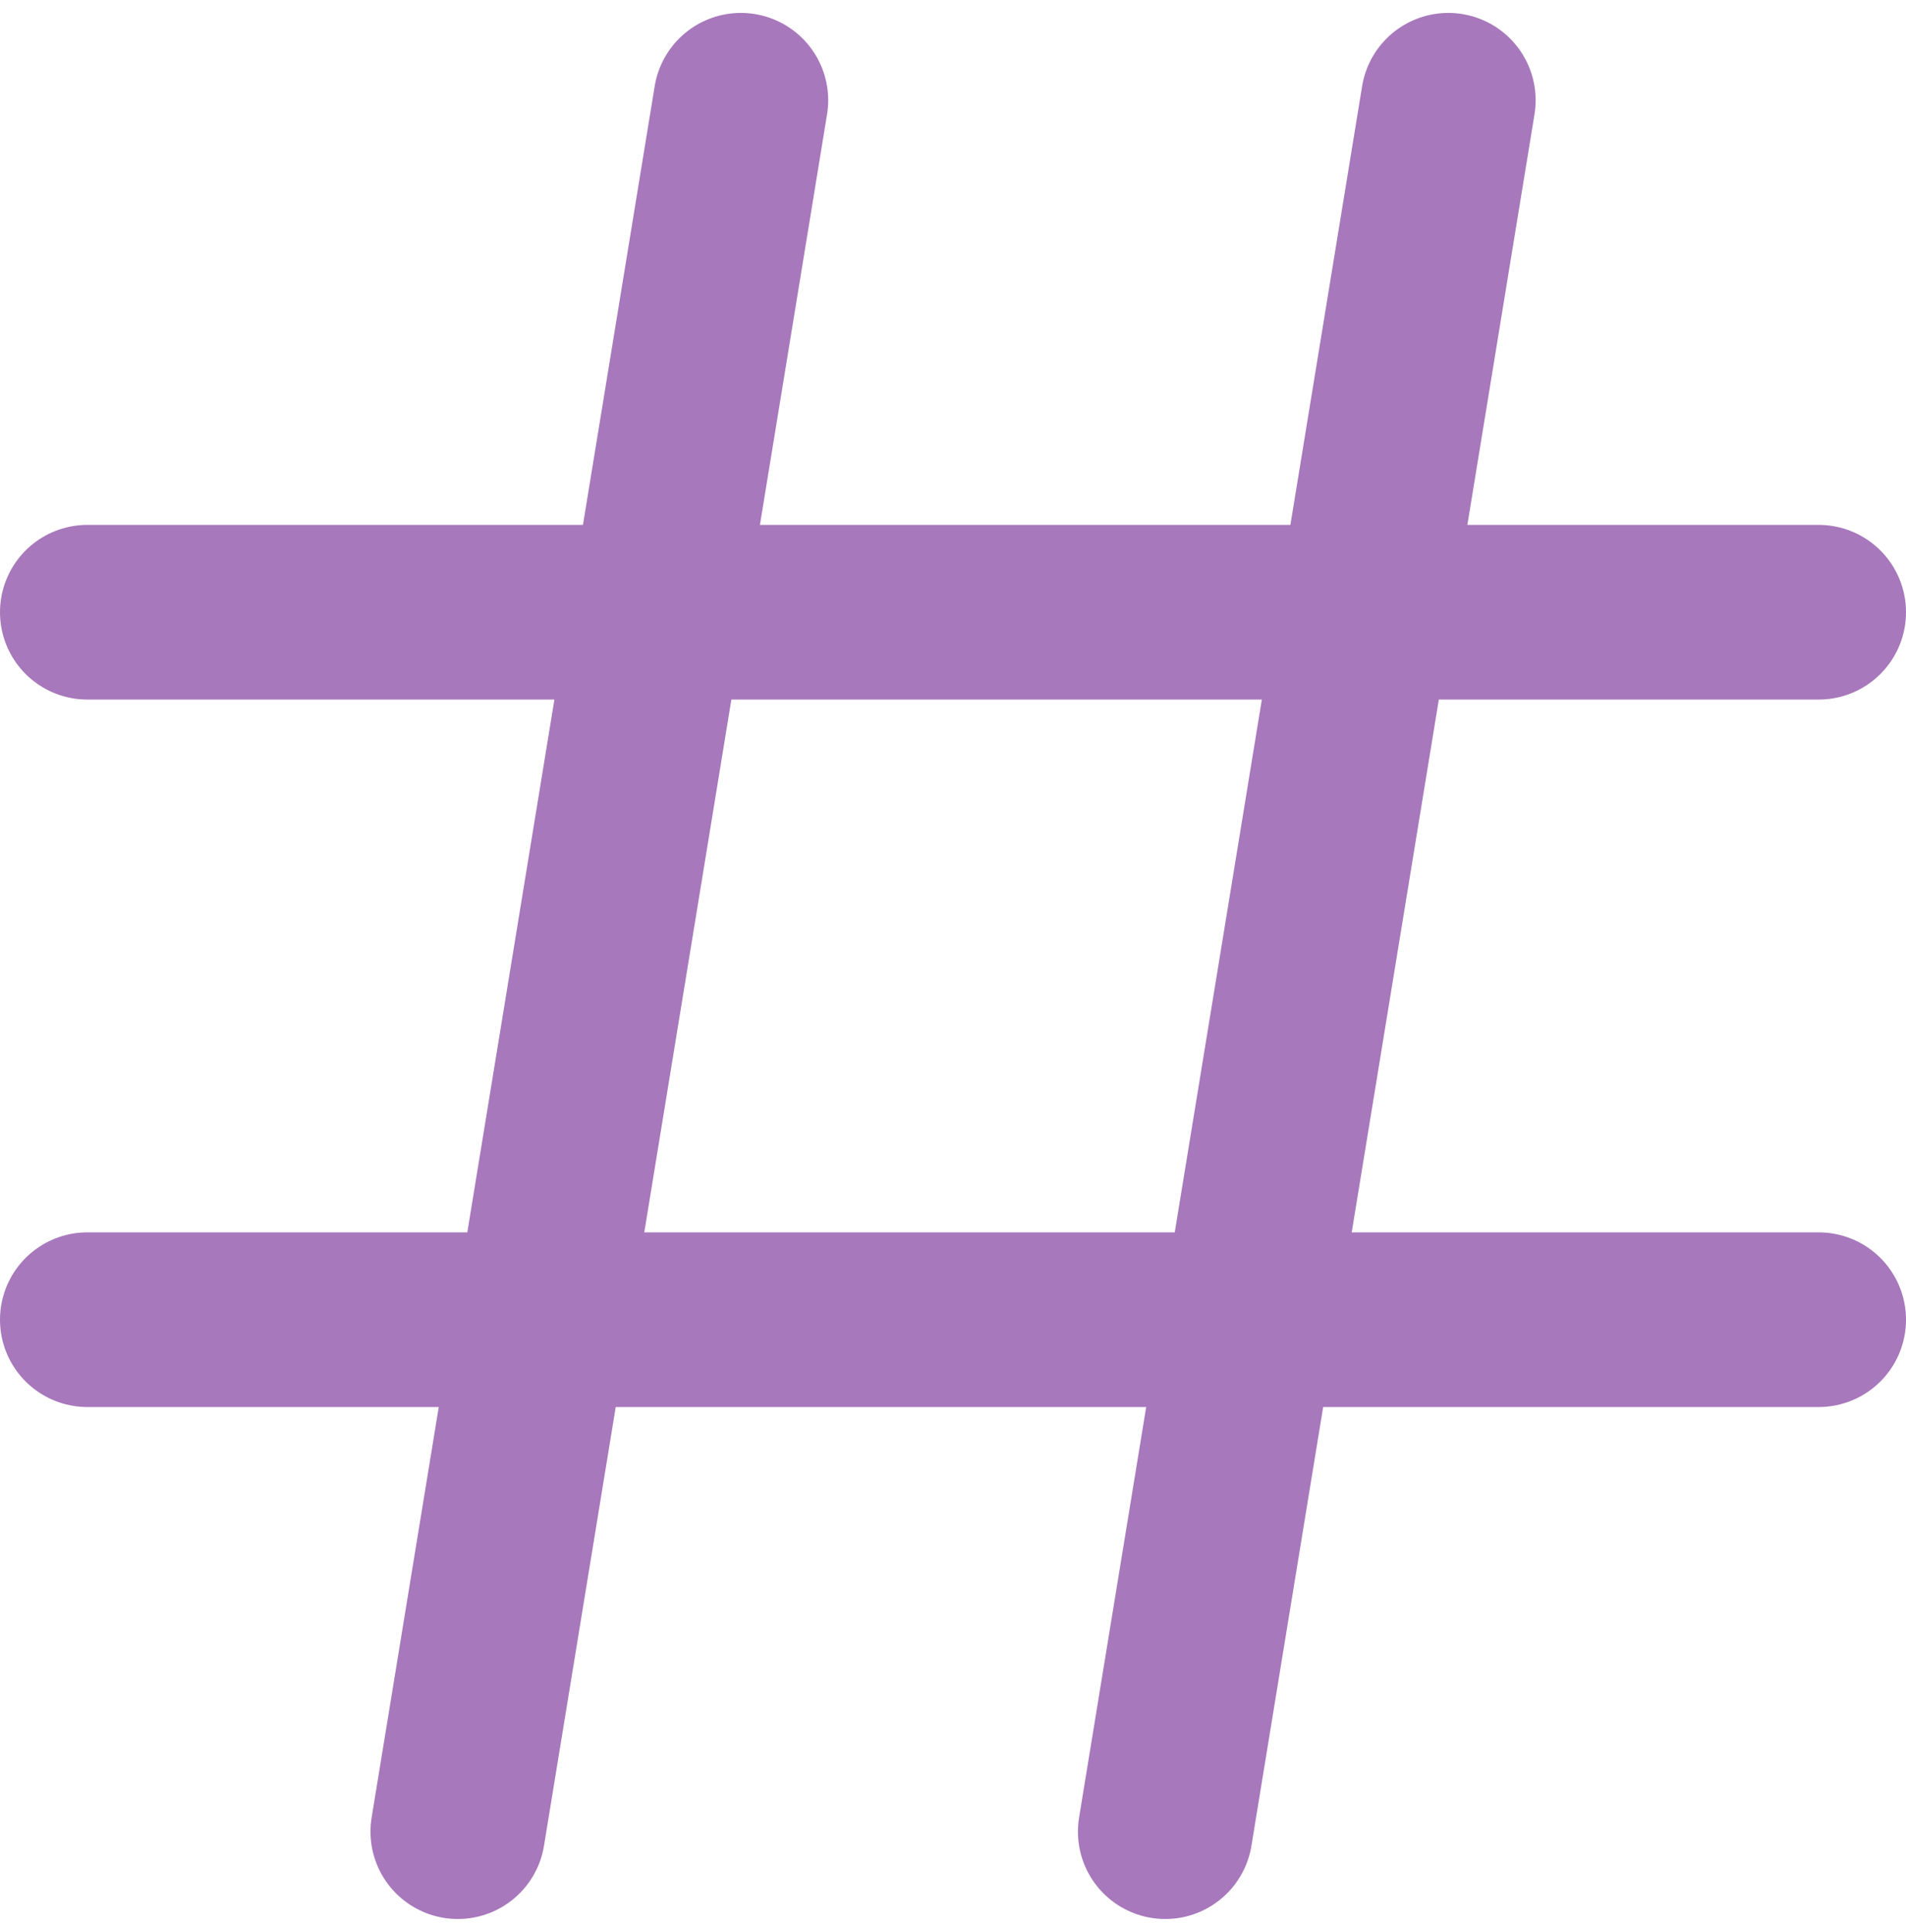 <svg height="16.592" viewBox="0 0 16.37 16.592" width="16.37" xmlns="http://www.w3.org/2000/svg"><g fill="none" stroke="#a778bb" stroke-linecap="round" stroke-width="1.5"><path d="m6358.635 557.121-2.431 14.87" transform="translate(-6352.272 -556.26)"/><path d="m6358.635 557.121-2.431 14.87" transform="translate(-6346.196 -556.26)"/><path d="m0 0v14.87" transform="matrix(0 1 -1 0 15.62 5.258)"/><path d="m0 0v14.87" transform="matrix(0 1 -1 0 15.62 11.334)"/></g></svg>